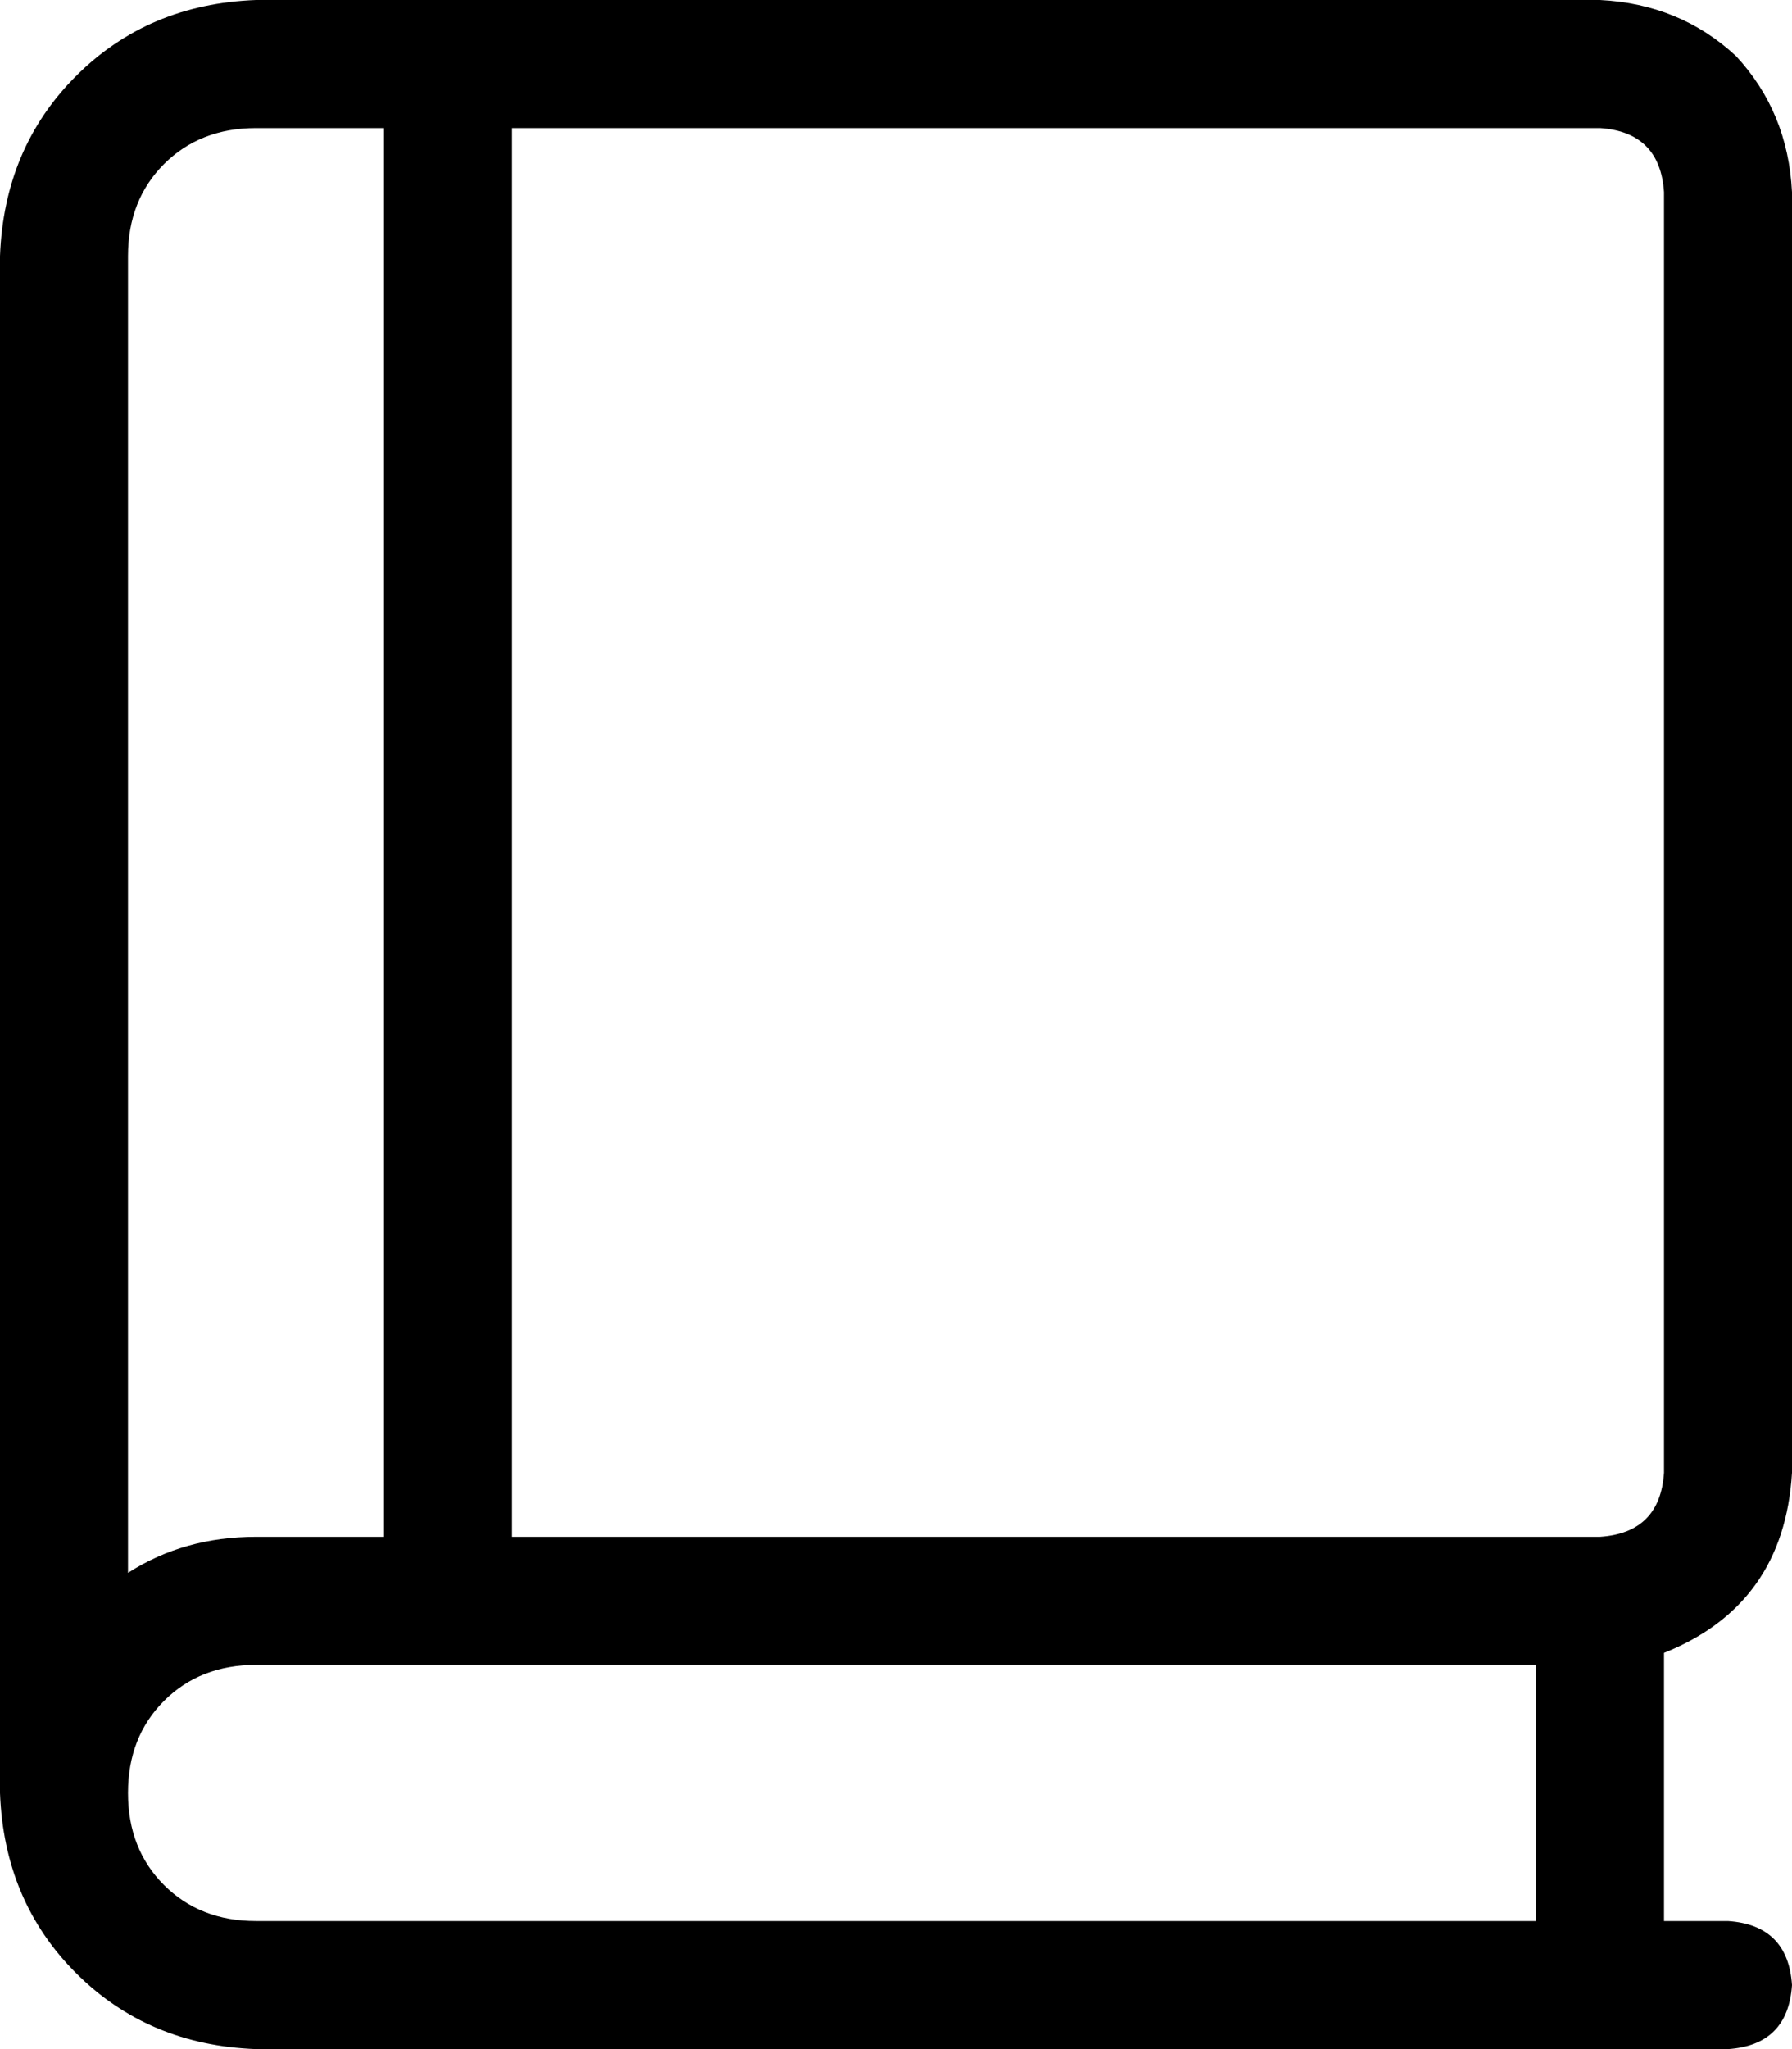 <svg xmlns="http://www.w3.org/2000/svg" viewBox="0 0 448 512">
  <path d="M 0 64 Q 1 37 19 19 L 19 19 L 19 19 Q 37 1 64 0 L 400 0 L 400 0 Q 420 1 434 14 Q 447 28 448 48 L 448 368 L 448 368 Q 446 401 416 413 L 416 480 L 416 480 L 432 480 L 432 480 Q 447 481 448 496 Q 447 511 432 512 L 64 512 L 64 512 Q 37 511 19 493 Q 1 475 0 448 Q 0 448 0 448 Q 0 448 0 448 L 0 64 L 0 64 Z M 64 416 Q 50 416 41 425 L 41 425 L 41 425 Q 32 434 32 448 Q 32 462 41 471 Q 50 480 64 480 L 384 480 L 384 480 L 384 416 L 384 416 L 64 416 L 64 416 Z M 32 393 Q 46 384 64 384 L 96 384 L 96 384 L 96 32 L 96 32 L 64 32 L 64 32 Q 50 32 41 41 Q 32 50 32 64 L 32 393 L 32 393 Z M 128 32 L 128 384 L 128 32 L 128 384 L 400 384 L 400 384 Q 415 383 416 368 L 416 48 L 416 48 Q 415 33 400 32 L 128 32 L 128 32 Z" />
</svg>